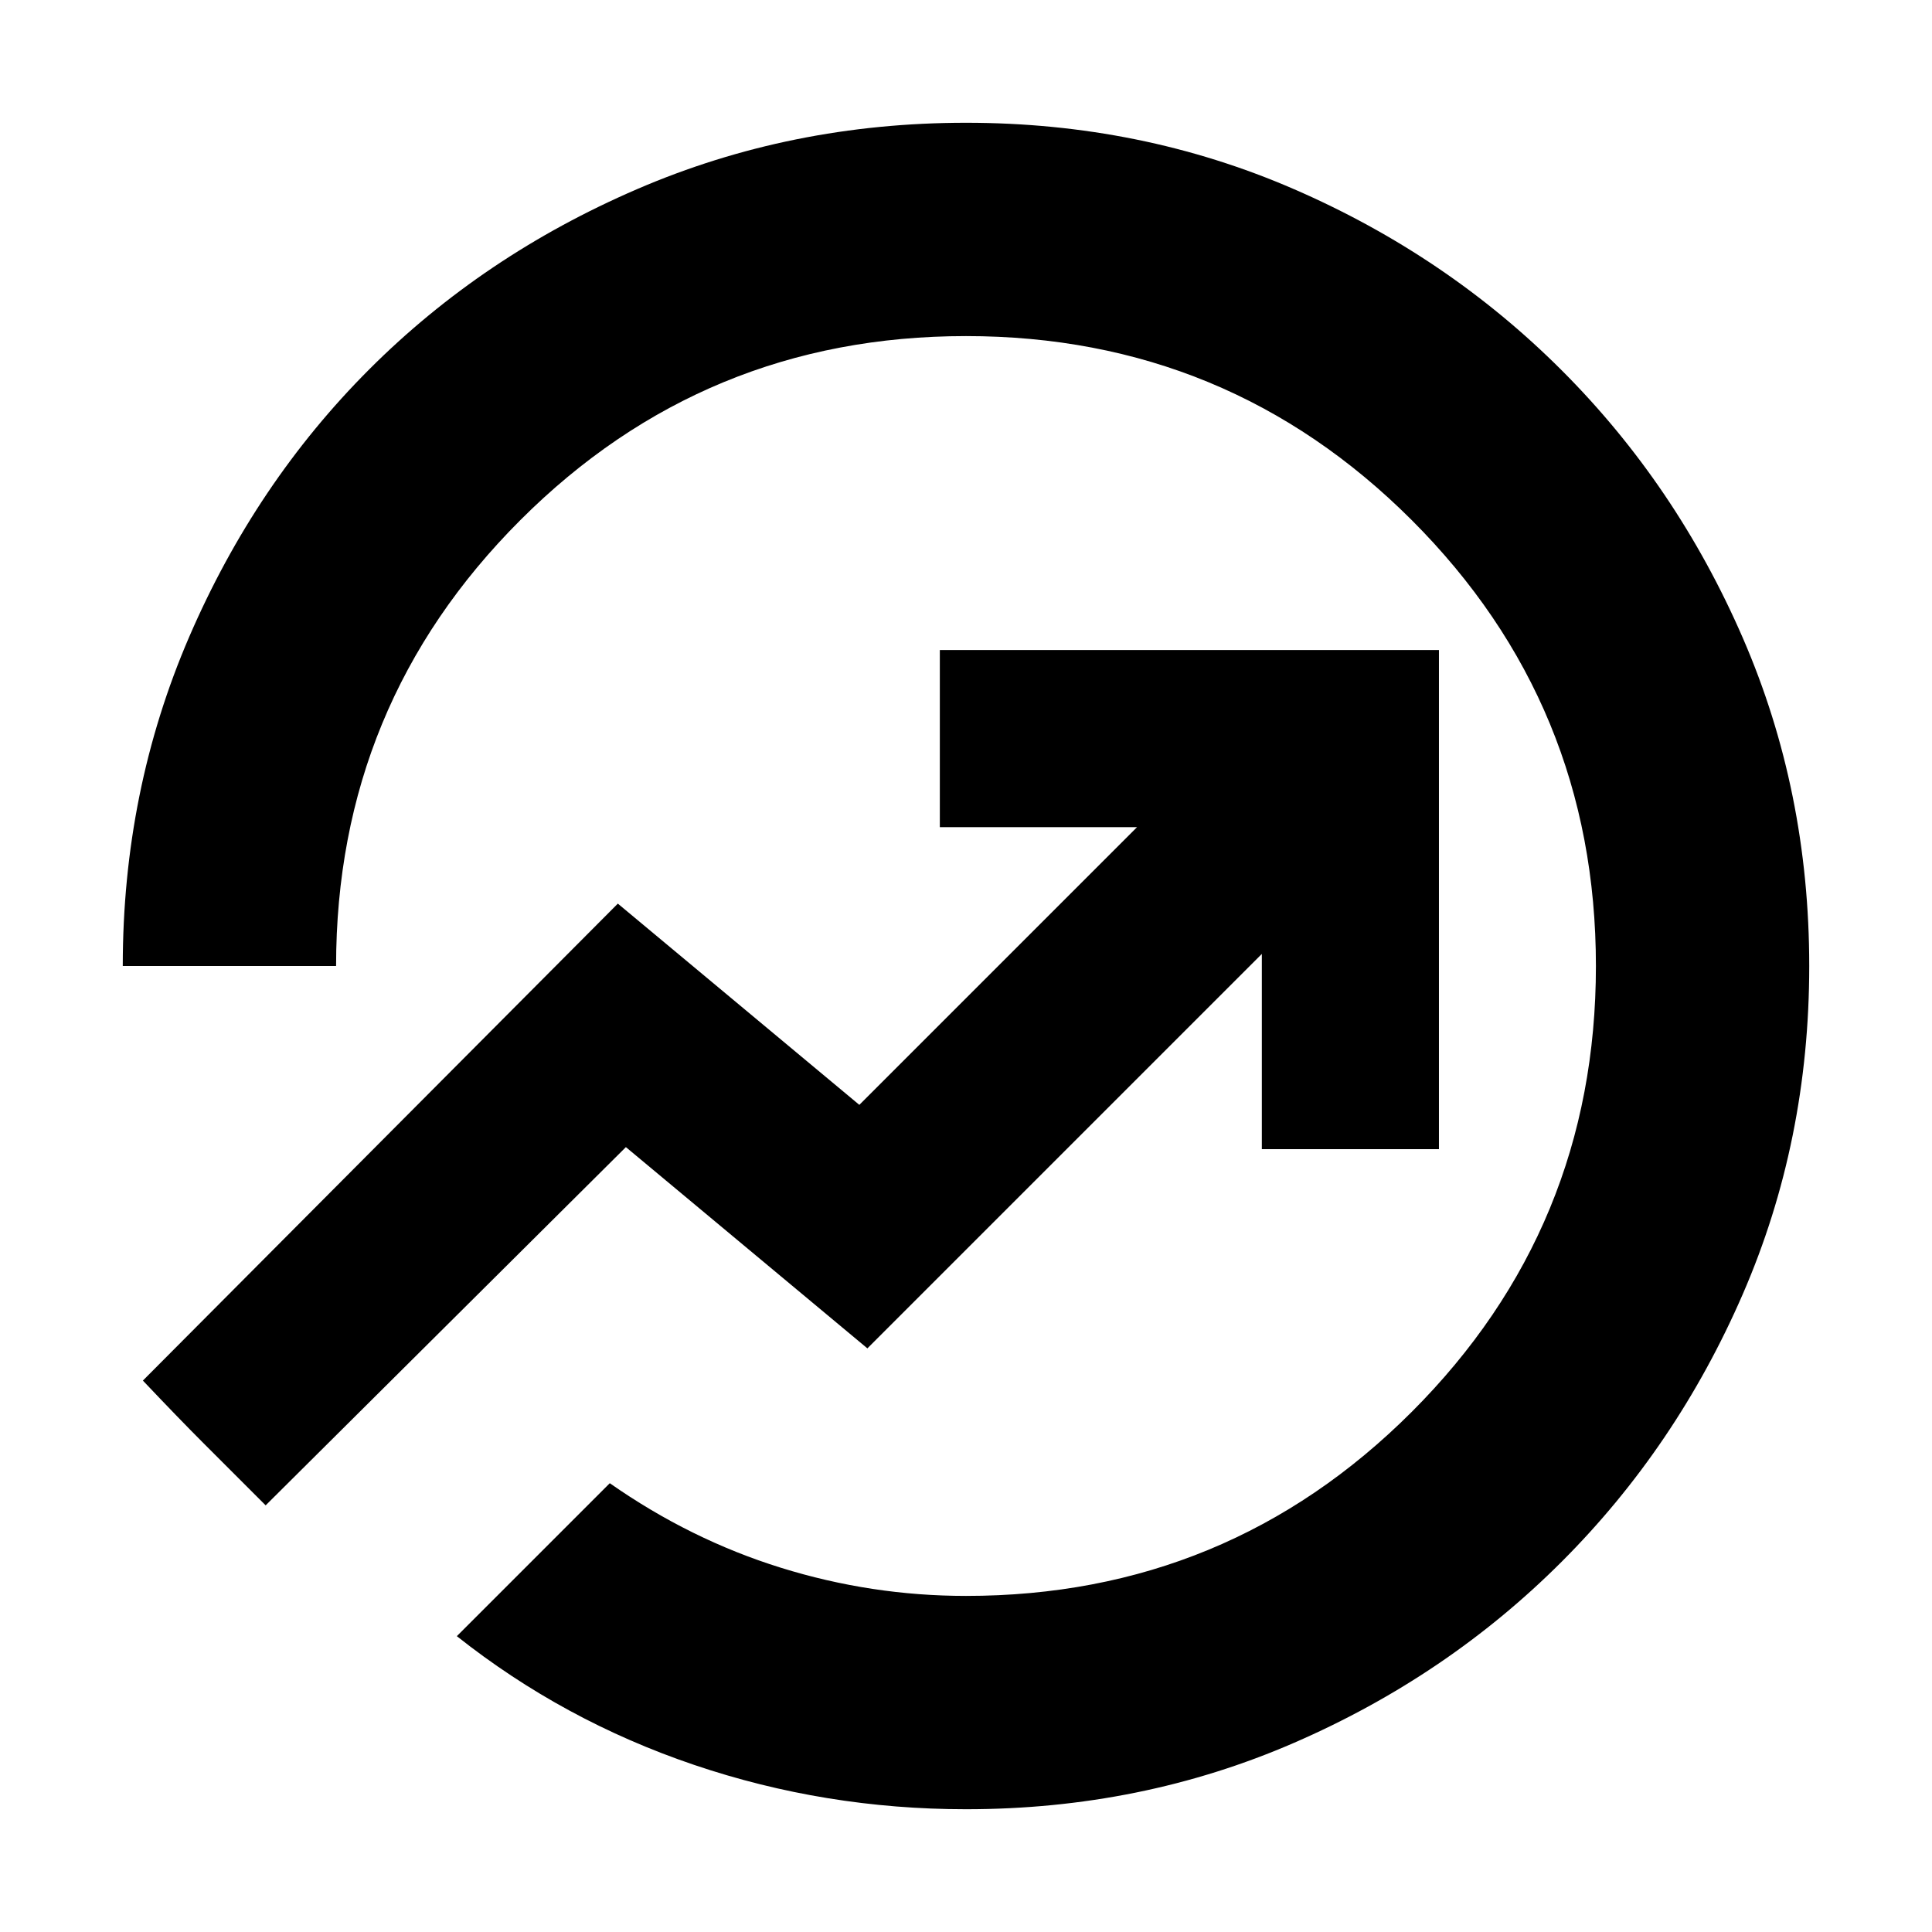 <svg xmlns="http://www.w3.org/2000/svg" height="24" width="24"><path d="M12 22.475Q10.25 22.475 8.625 21.925Q7 21.375 5.675 20.325L7.575 18.425Q8.575 19.125 9.7 19.475Q10.825 19.825 12 19.825Q15.25 19.825 17.538 17.538Q19.825 15.25 19.825 12Q19.825 8.75 17.538 6.462Q15.25 4.175 12 4.175Q8.75 4.175 6.463 6.462Q4.175 8.75 4.175 12H1.525Q1.525 9.825 2.35 7.912Q3.175 6 4.588 4.587Q6 3.175 7.913 2.35Q9.825 1.525 12 1.525Q14.175 1.525 16.075 2.35Q17.975 3.175 19.4 4.6Q20.825 6.025 21.65 7.925Q22.475 9.825 22.475 12Q22.475 14.175 21.65 16.075Q20.825 17.975 19.4 19.4Q17.975 20.825 16.075 21.65Q14.175 22.475 12 22.475ZM3.3 18.7Q2.825 18.225 2.525 17.925Q2.225 17.625 1.775 17.15L7.675 11.225L10.675 13.725L14.125 10.275H11.675V8.075H17.875V14.275H15.675V11.85L10.775 16.75L7.775 14.25ZM10.675 12.25Q10.675 12.25 10.675 12.25Q10.675 12.25 10.675 12.25Q10.675 12.25 10.675 12.25Q10.675 12.25 10.675 12.25Q10.675 12.25 10.675 12.25Q10.675 12.25 10.675 12.25Q10.675 12.25 10.675 12.25Q10.675 12.25 10.675 12.25Q10.675 12.25 10.675 12.25Q10.675 12.25 10.675 12.25Z"/></svg>